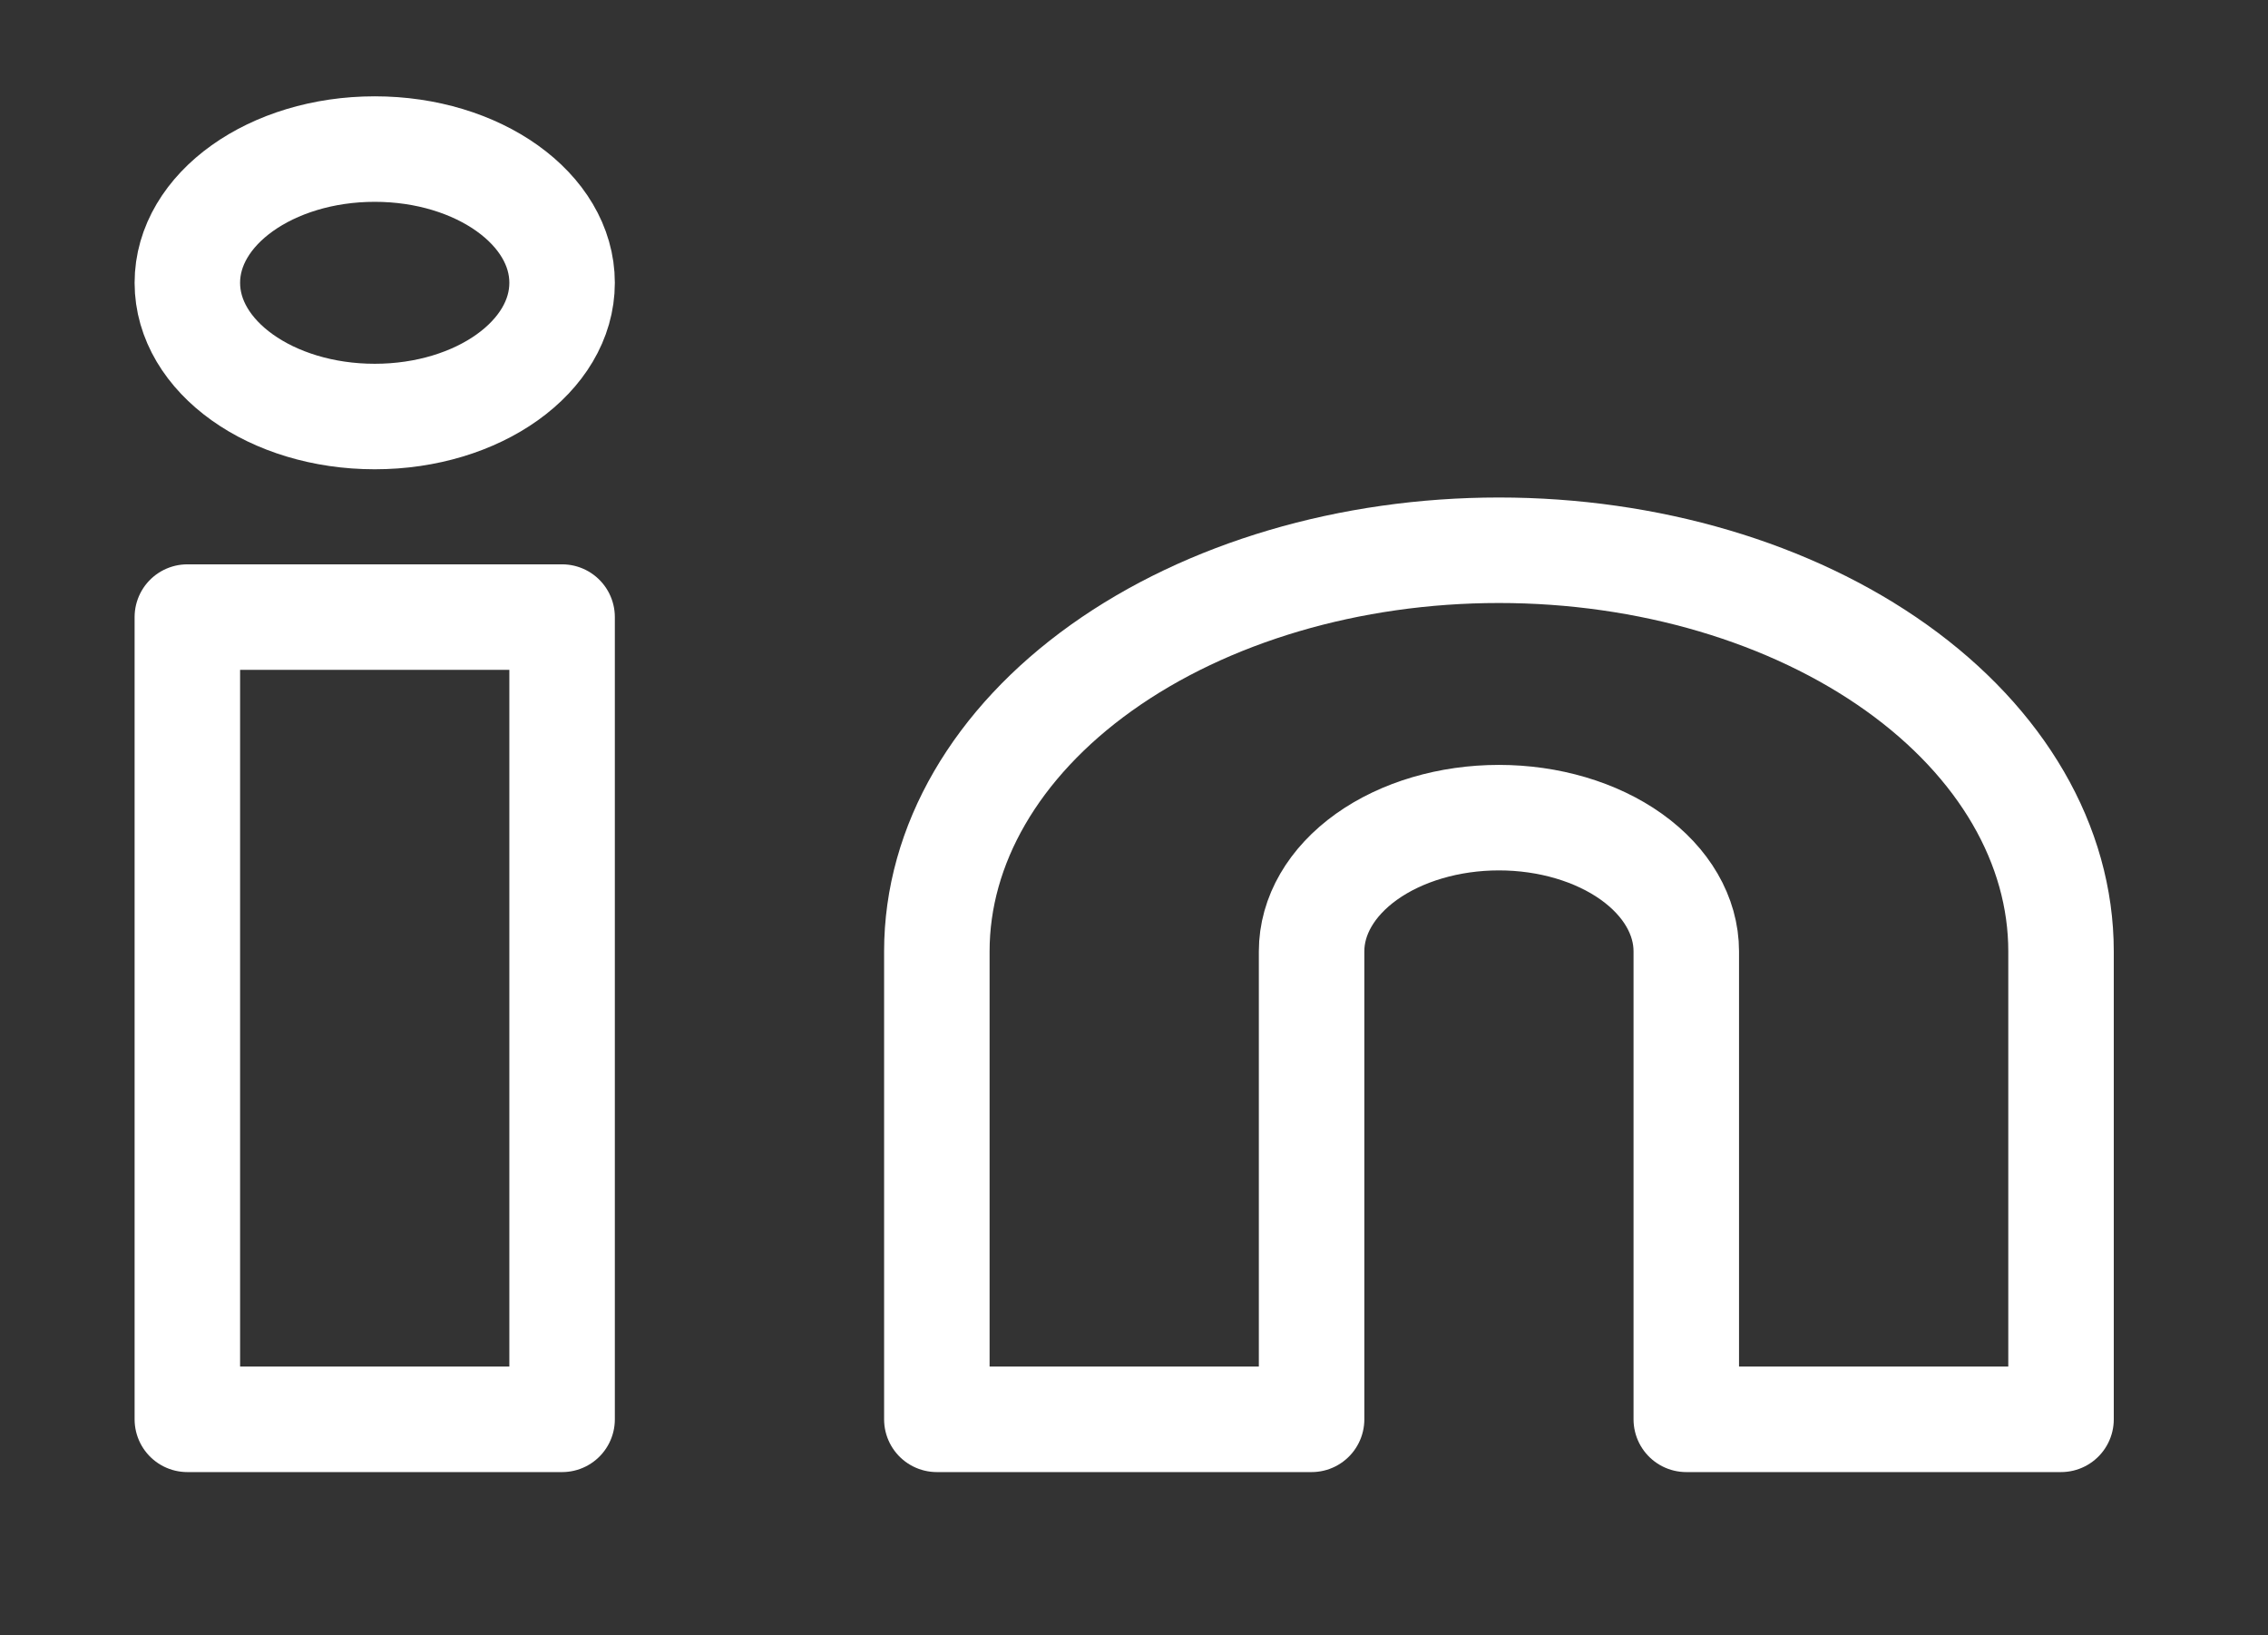 <svg width="43" height="31" viewBox="0 0 43 31" fill="none" xmlns="http://www.w3.org/2000/svg">
<rect x="0" y="0" width="43" height="31" fill="#333333" stroke="none"/>
<path d="M28.419 10.431C31.246 10.431 33.956 11.232 35.955 12.658C37.953 14.084 39.076 16.018 39.076 18.035V26.906H31.971V18.035C31.971 17.363 31.597 16.718 30.931 16.242C30.265 15.767 29.361 15.5 28.419 15.5C27.477 15.5 26.573 15.767 25.907 16.242C25.241 16.718 24.867 17.363 24.867 18.035V26.906H17.762V18.035C17.762 16.018 18.885 14.084 20.883 12.658C22.882 11.232 25.593 10.431 28.419 10.431V10.431Z" stroke="white" stroke-width="2" stroke-linecap="round" stroke-linejoin="round"/>
<path d="M10.657 11.698H3.552V26.906H10.657V11.698Z" stroke="white" stroke-width="2" stroke-linecap="round" stroke-linejoin="round"/>
<path d="M7.105 7.896C9.067 7.896 10.657 6.761 10.657 5.361C10.657 3.961 9.067 2.826 7.105 2.826C5.143 2.826 3.552 3.961 3.552 5.361C3.552 6.761 5.143 7.896 7.105 7.896Z" stroke="white" stroke-width="2" stroke-linecap="round" stroke-linejoin="round"/>
</svg>
